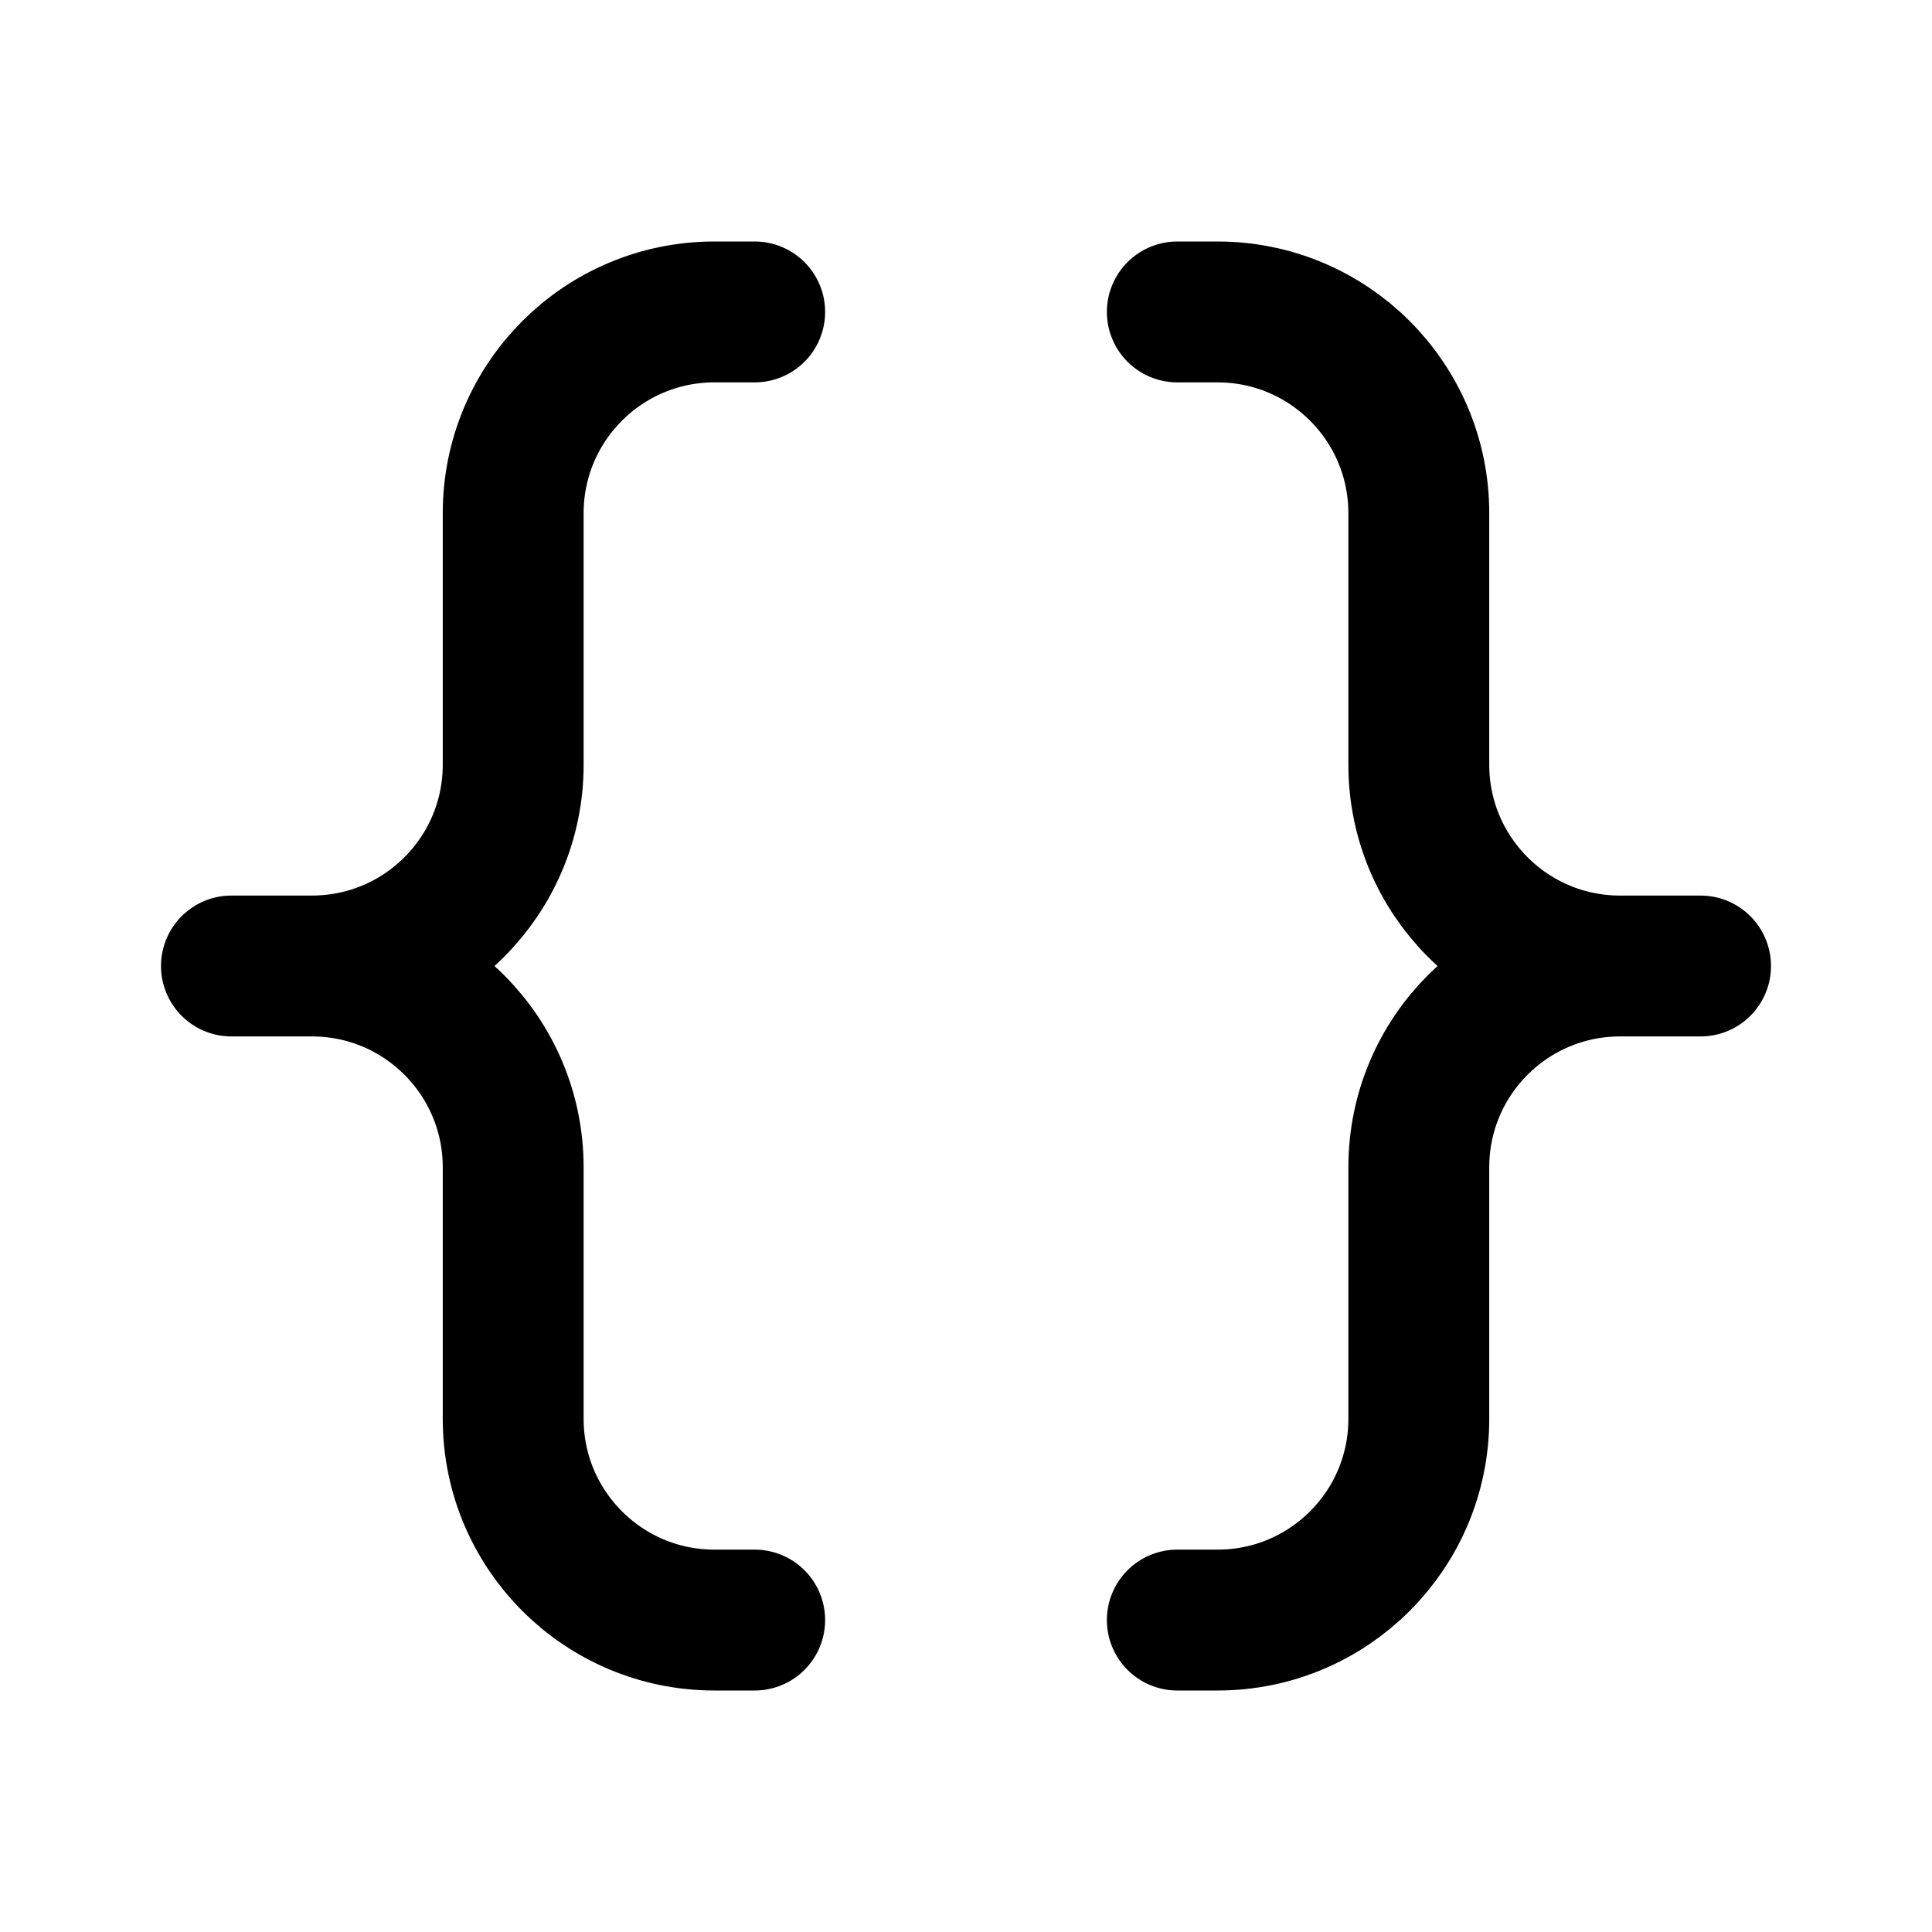 <svg width="192" height="192" viewBox="0 0 192 192" fill="none" xmlns="http://www.w3.org/2000/svg"><path d="M75 31h-4c-11.046 0-20 8.954-20 20v25c0 11.046-8.954 20-20 20m0 0h-8m8 0c11.046 0 20 8.954 20 20v25c0 11.046 8.954 20 20 20h4m42-130h4c11.046 0 20 8.954 20 20v25c0 11.046 8.954 20 20 20m0 0h8m-8 0c-11.046 0-20 8.954-20 20v25c0 11.046-8.954 20-20 20h-4" stroke="#000" stroke-width="14" stroke-linecap="round" stroke-linejoin="round"/></svg>